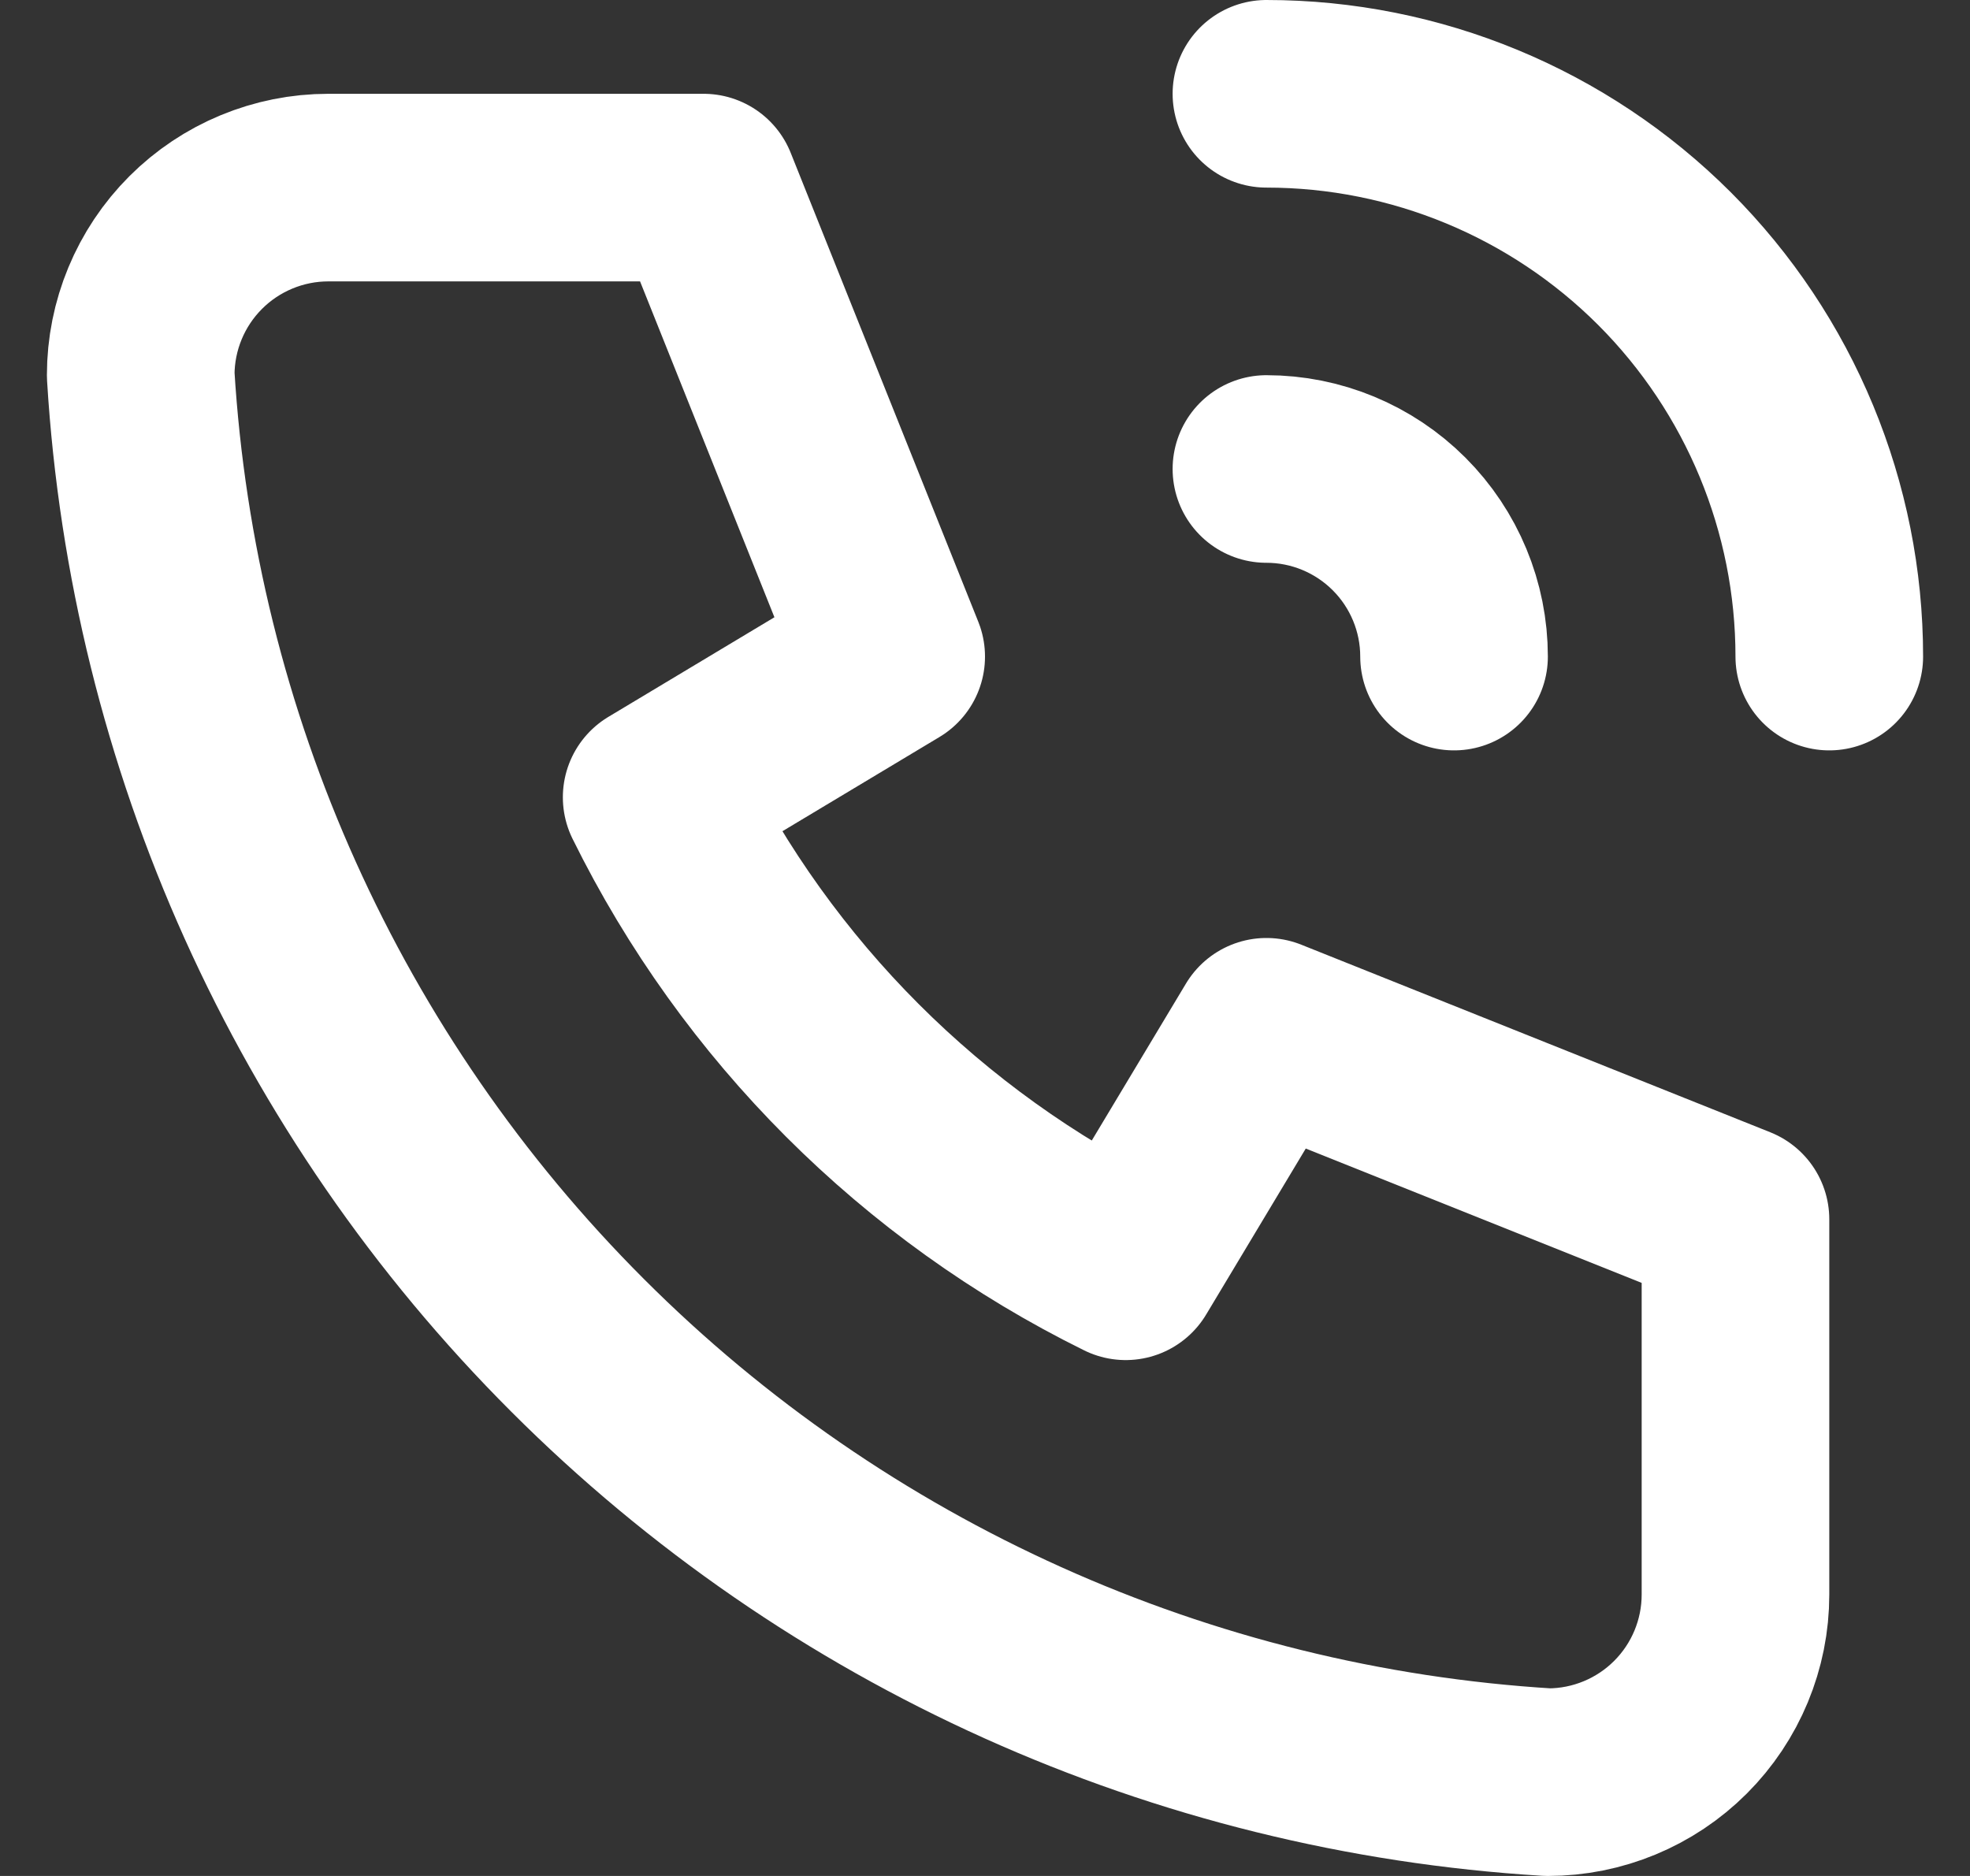 <svg width="21" height="20" viewBox="0 0 21 20" fill="none" xmlns="http://www.w3.org/2000/svg">
<rect x="0" y="0" width="21" height="20" fill="#333333" stroke="none"/>
<path d="M13.5 5C14.03 5 14.539 5.211 14.914 5.586C15.289 5.961 15.5 6.47 15.5 7M13.5 1C15.091 1 16.617 1.632 17.743 2.757C18.868 3.883 19.5 5.409 19.5 7M3.5 2H7.5L9.5 7L7 8.5C8.071 10.671 9.828 12.429 12 13.5L13.5 11L18.5 13V17C18.5 17.53 18.289 18.039 17.914 18.414C17.539 18.789 17.03 19 16.5 19C12.599 18.763 8.92 17.107 6.157 14.343C3.393 11.58 1.737 7.901 1.5 4C1.5 3.47 1.711 2.961 2.086 2.586C2.461 2.211 2.97 2 3.5 2Z" stroke="white" stroke-width="2" stroke-linecap="round" stroke-linejoin="round"/>
</svg>
